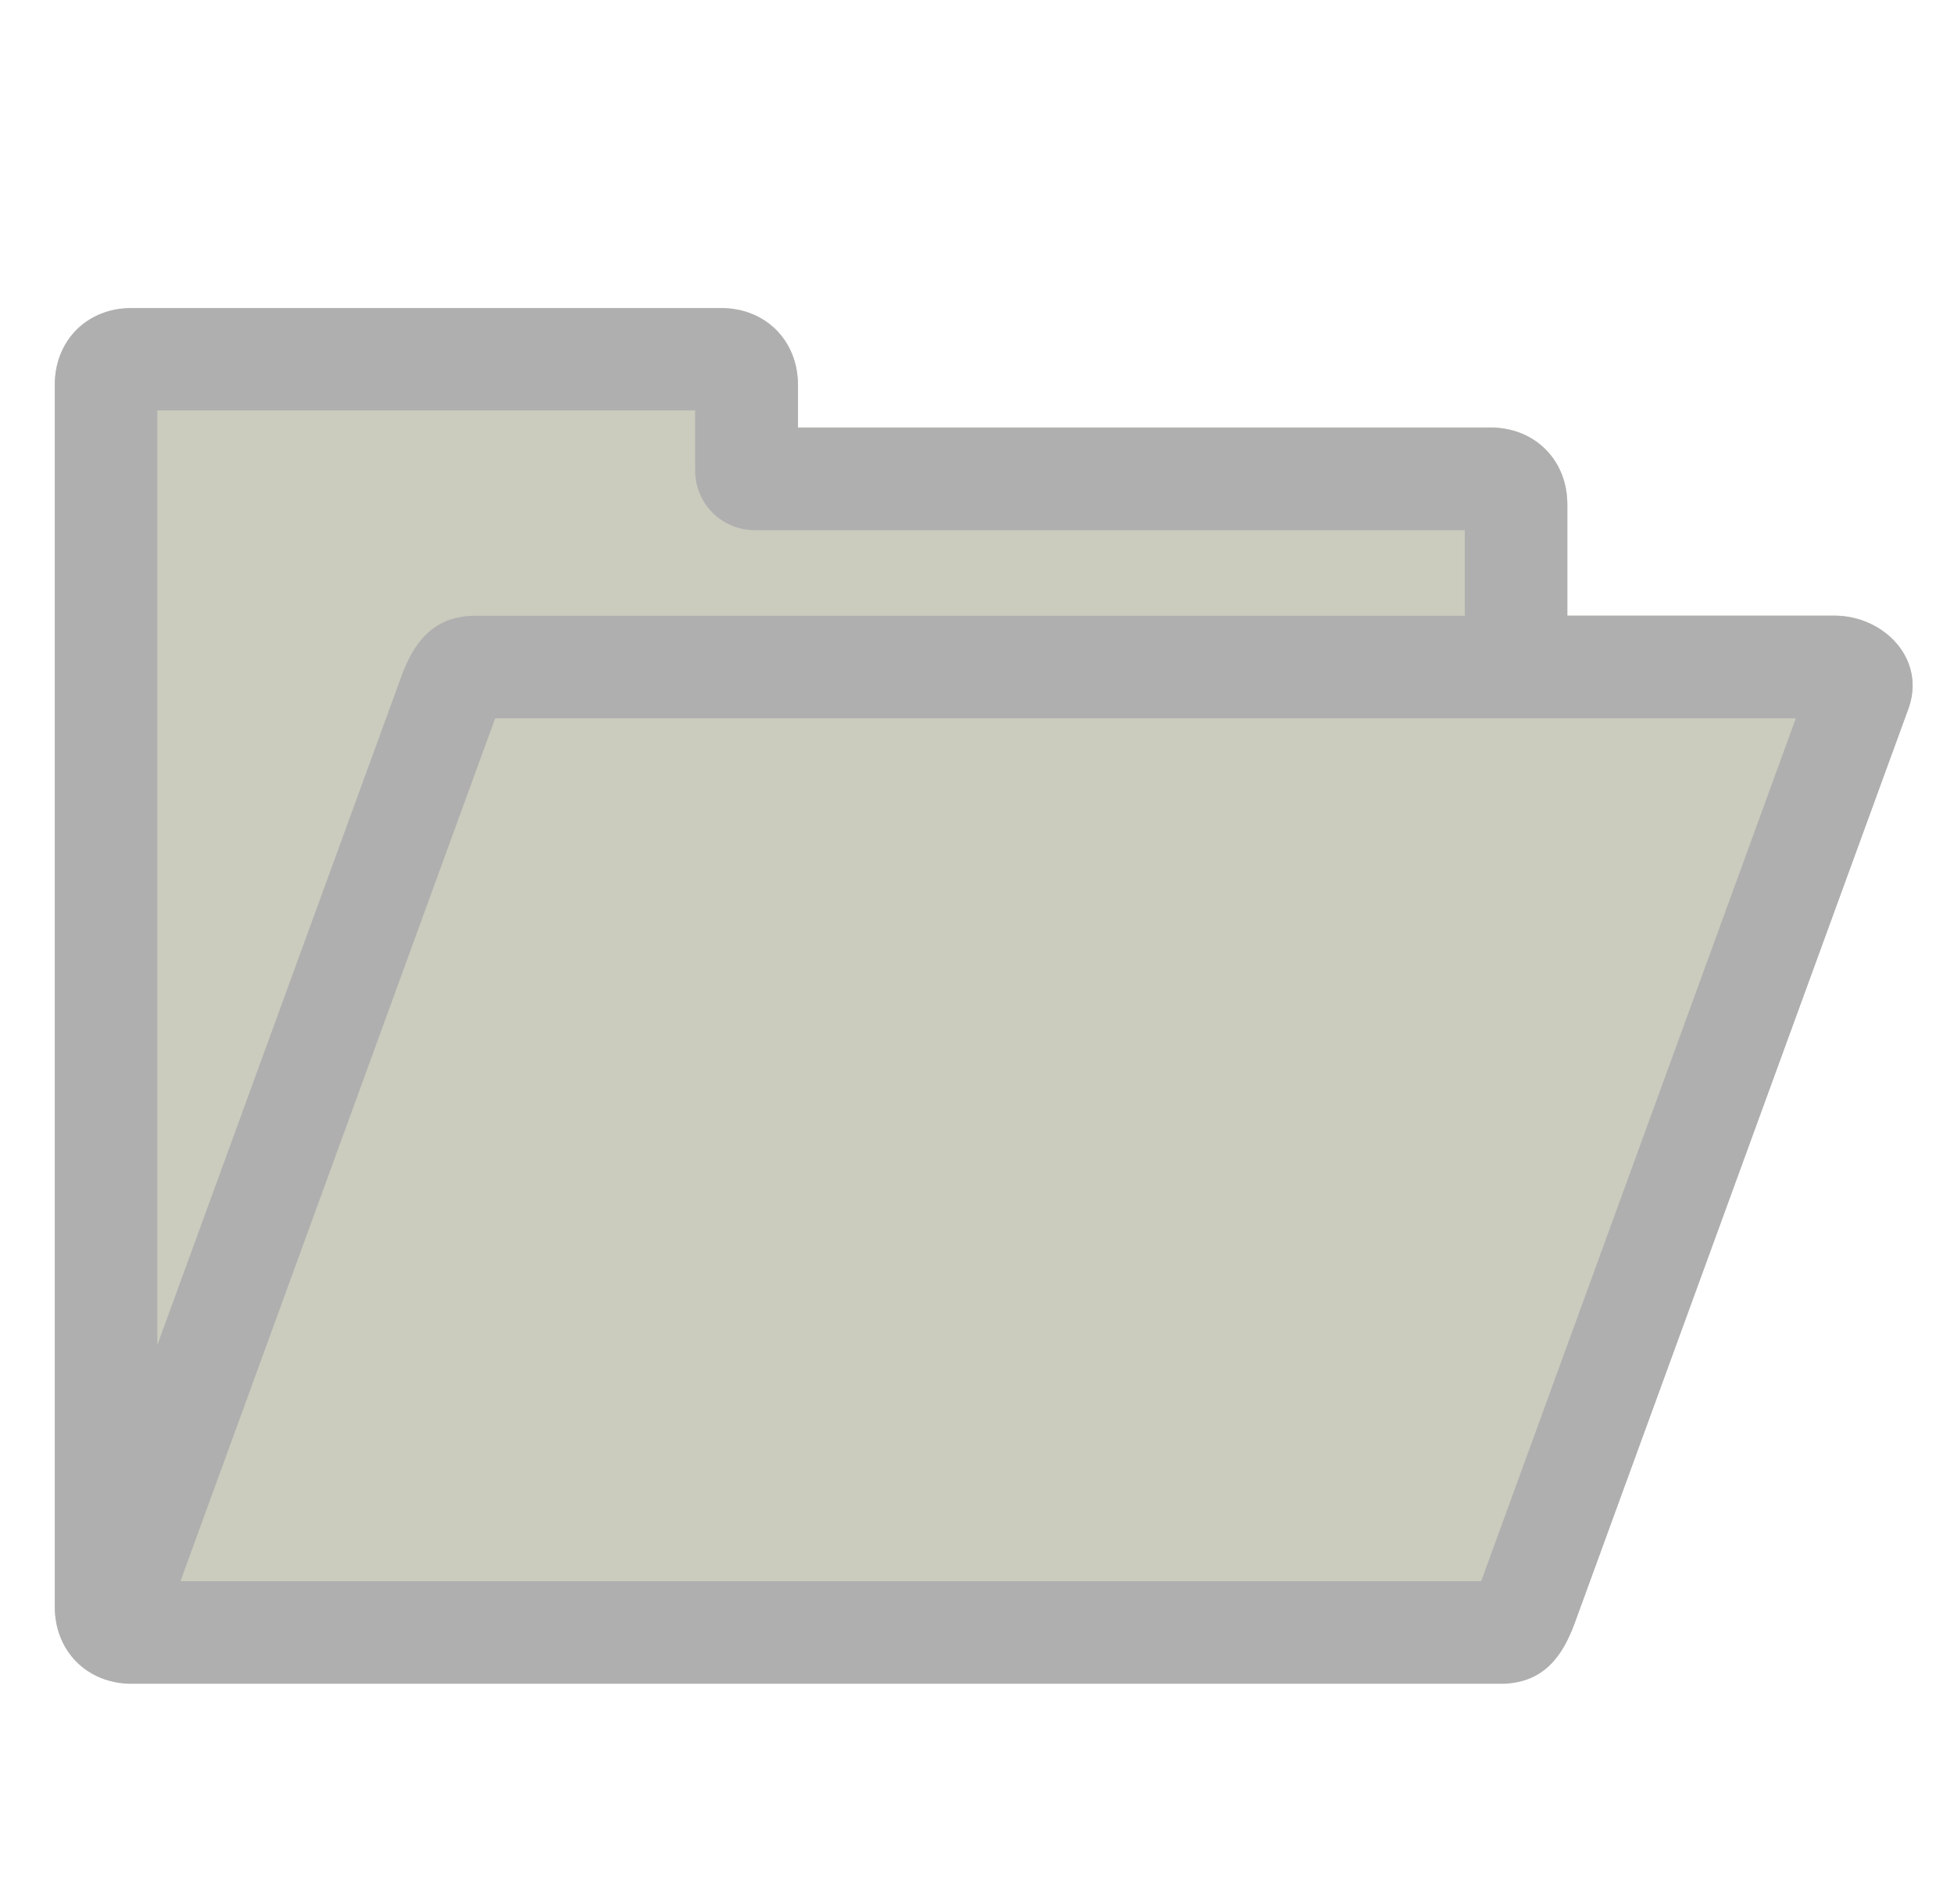 <svg width="39" height="38" viewBox="0 0 39 38" fill="none" xmlns="http://www.w3.org/2000/svg">
<g clip-path="url(#clip0_841_5034)">
<path d="M1.094 7.679V32.067C1.094 32.952 1.742 33.6 2.627 33.6H29.952C30.837 33.6 31.198 33.003 31.418 32.422L38.076 14.179C38.47 13.17 37.613 12.285 36.61 12.285H31.282V10.064C31.282 9.179 30.634 8.53 29.749 8.53H15.926V7.679C15.926 6.794 15.278 6.146 14.393 6.146H2.627C1.742 6.146 1.094 6.794 1.094 7.679Z" fill="#CBCCBE"/>
<path d="M3.602 31.559L9.883 14.337H35.843L29.563 31.559H3.602ZM1.094 32.072C1.094 32.958 1.742 33.606 2.627 33.606H29.952C30.837 33.606 31.198 33.008 31.418 32.428L38.076 14.185C38.47 13.176 37.613 12.29 36.61 12.29H31.282V10.069C31.282 9.184 30.634 8.536 29.749 8.536H15.926V7.685C15.926 6.8 15.278 6.151 14.393 6.151H2.627C1.742 6.146 1.094 6.794 1.094 7.679V32.067V32.072ZM8.022 13.469L3.14 26.846V8.192H13.874V9.387C13.874 10.052 14.404 10.582 15.069 10.582H29.236V12.29H9.488C8.603 12.29 8.242 12.888 8.022 13.469Z" fill="#AFAFAF"/>
</g>
<defs>
<clipPath id="clip0_841_5034">
<rect width="37.083" height="27.46" fill="white" transform="translate(1.094 6.146)"/>
</clipPath>
</defs>
</svg>
